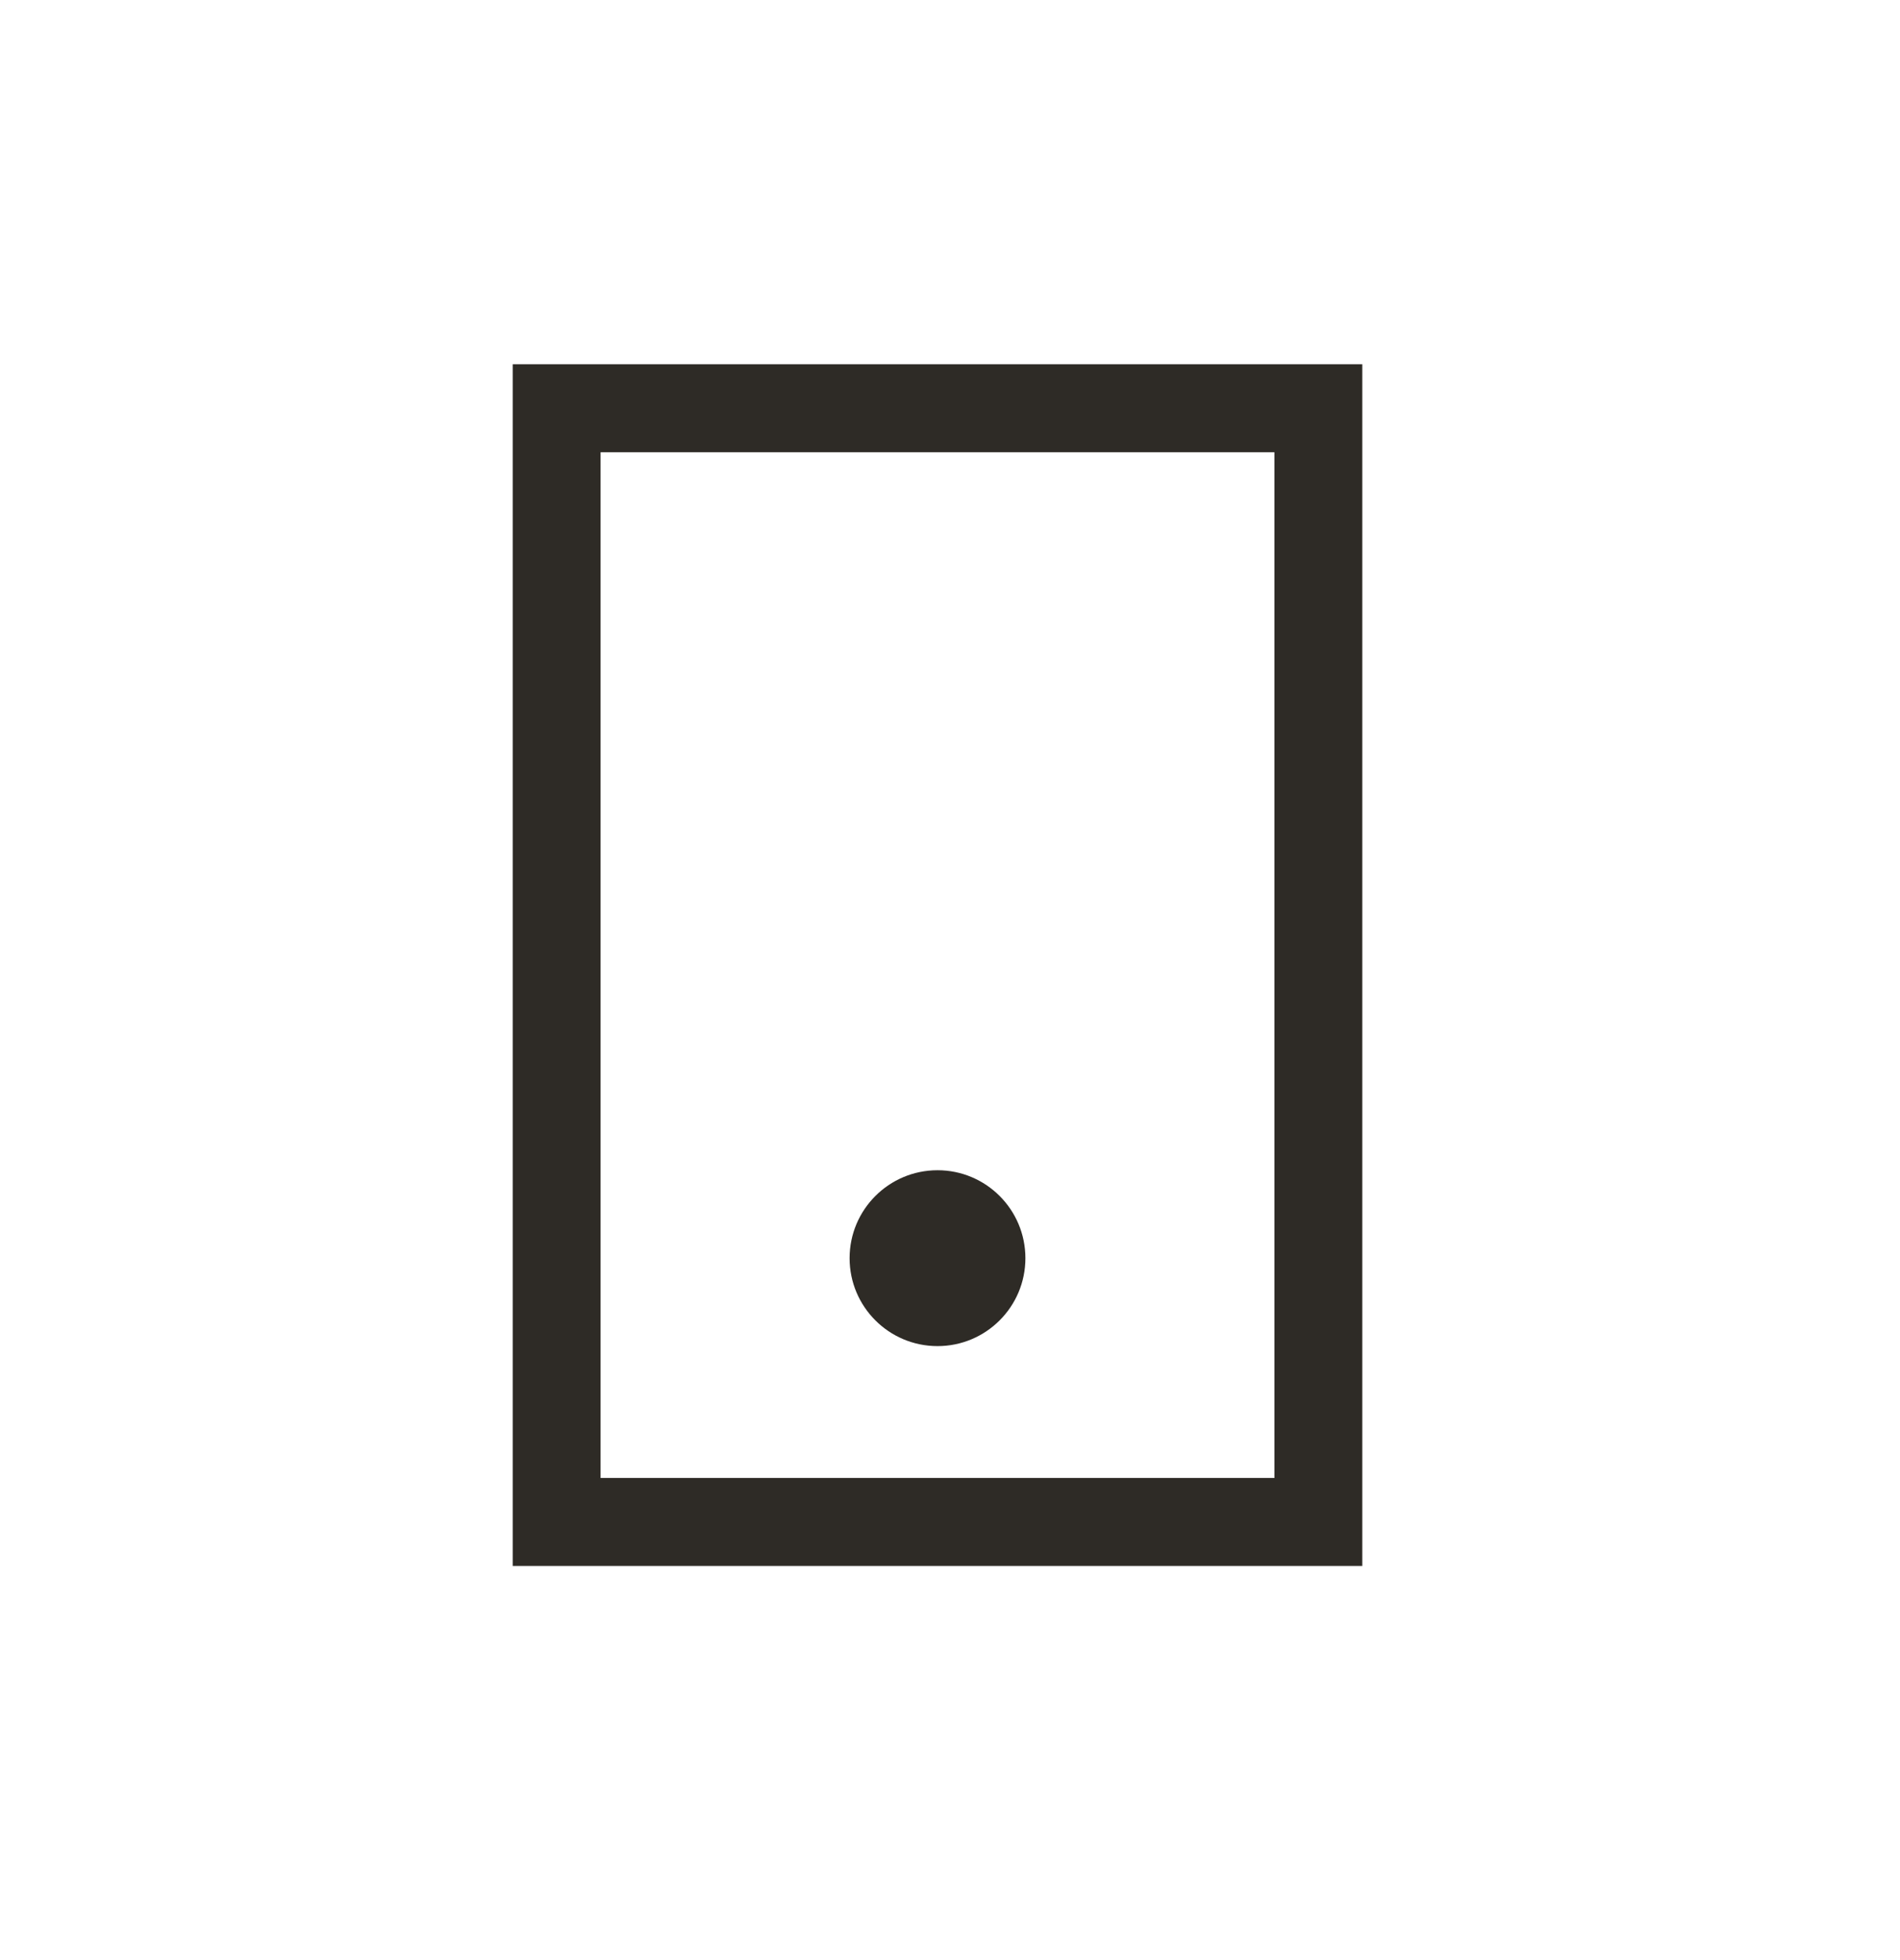<svg width="32" height="33" viewBox="0 0 32 33" fill="none" xmlns="http://www.w3.org/2000/svg">
<path fill-rule="evenodd" clip-rule="evenodd" d="M8.635 6.133H22.944V26.364H8.635V6.133ZM10.115 7.614V24.883H21.464V7.614H10.115Z" fill="#2E2B26"/>
<path d="M17.27 21.183C17.27 22 16.607 22.663 15.79 22.663C14.972 22.663 14.309 22 14.309 21.183C14.309 20.365 14.972 19.702 15.79 19.702C16.607 19.702 17.27 20.365 17.27 21.183Z" fill="#2E2B26"/>
</svg>
